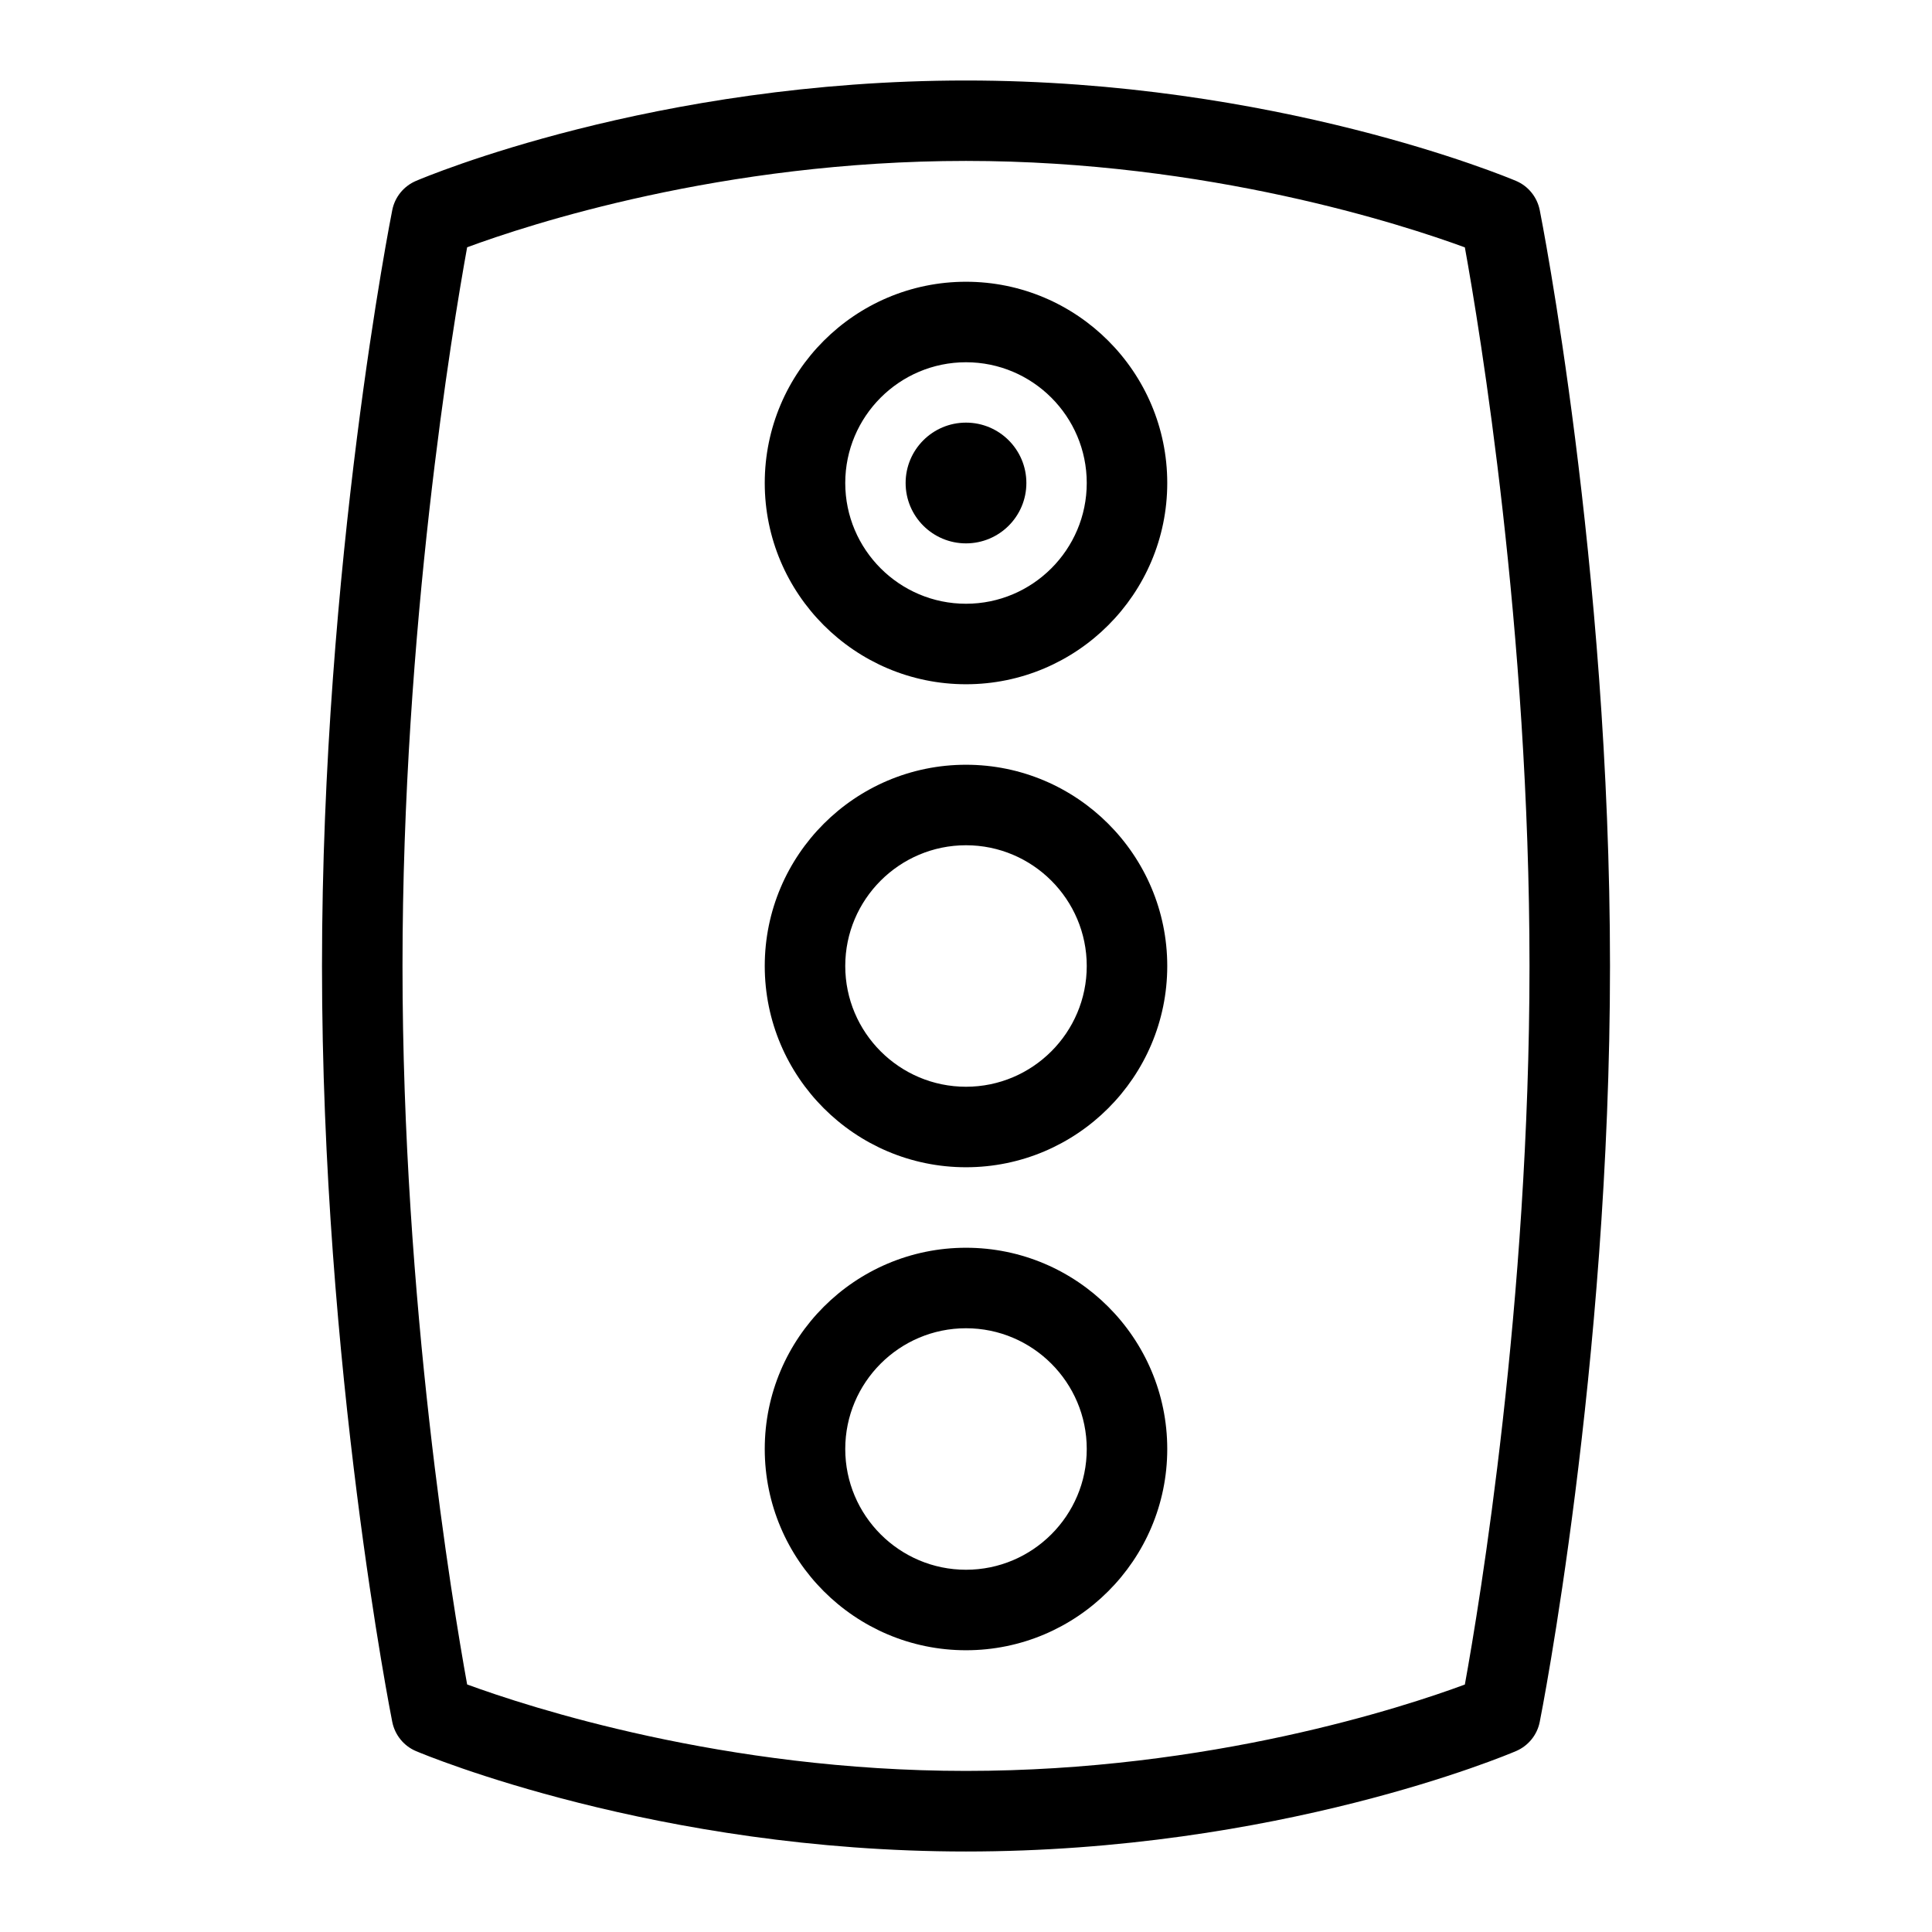 <svg id="Layer_1" viewBox="0 0 24 24" xmlns="http://www.w3.org/2000/svg" data-name="Layer 1"><path d="m19.127 2.609c-.033-.162-.143-.298-.295-.362-.121-.051-2.993-1.247-6.832-1.247-3.872 0-6.715 1.197-6.834 1.248-.151.065-.261.2-.293.361-.009.043-.873 4.395-.873 9.391s.864 9.347.873 9.391c.033.162.143.298.295.362.121.051 2.993 1.247 6.832 1.247 3.872 0 6.715-1.197 6.834-1.248.151-.065.261-.2.293-.361.009-.043.873-4.395.873-9.391s-.864-9.347-.873-9.391zm-.93 18.317c-.751.278-3.165 1.073-6.197 1.073-3.008 0-5.439-.796-6.197-1.074-.183-1.011-.803-4.743-.803-8.926s.62-7.92.803-8.927c.751-.278 3.165-1.073 6.197-1.073 3.008 0 5.439.796 6.197 1.074.183 1.011.803 4.743.803 8.926s-.62 7.92-.803 8.927z"/><path d="m12 3.5c-1.378 0-2.5 1.121-2.5 2.5s1.122 2.5 2.5 2.5 2.5-1.121 2.5-2.5-1.122-2.5-2.5-2.5zm0 4c-.827 0-1.5-.673-1.5-1.5s.673-1.5 1.5-1.5 1.5.673 1.5 1.5-.673 1.5-1.5 1.5z"/><path d="m12 9.5c-1.378 0-2.5 1.121-2.5 2.5s1.122 2.5 2.5 2.5 2.5-1.121 2.5-2.5-1.122-2.5-2.5-2.5zm0 4c-.827 0-1.5-.673-1.5-1.5s.673-1.5 1.5-1.5 1.5.673 1.5 1.5-.673 1.5-1.5 1.5z"/><path d="m12 15.5c-1.378 0-2.5 1.121-2.5 2.5s1.122 2.5 2.5 2.5 2.5-1.121 2.5-2.5-1.122-2.5-2.5-2.5zm0 4c-.827 0-1.5-.673-1.5-1.5s.673-1.5 1.5-1.5 1.5.673 1.5 1.5-.673 1.5-1.5 1.5z"/><circle cx="12" cy="6" r=".75"/></svg>